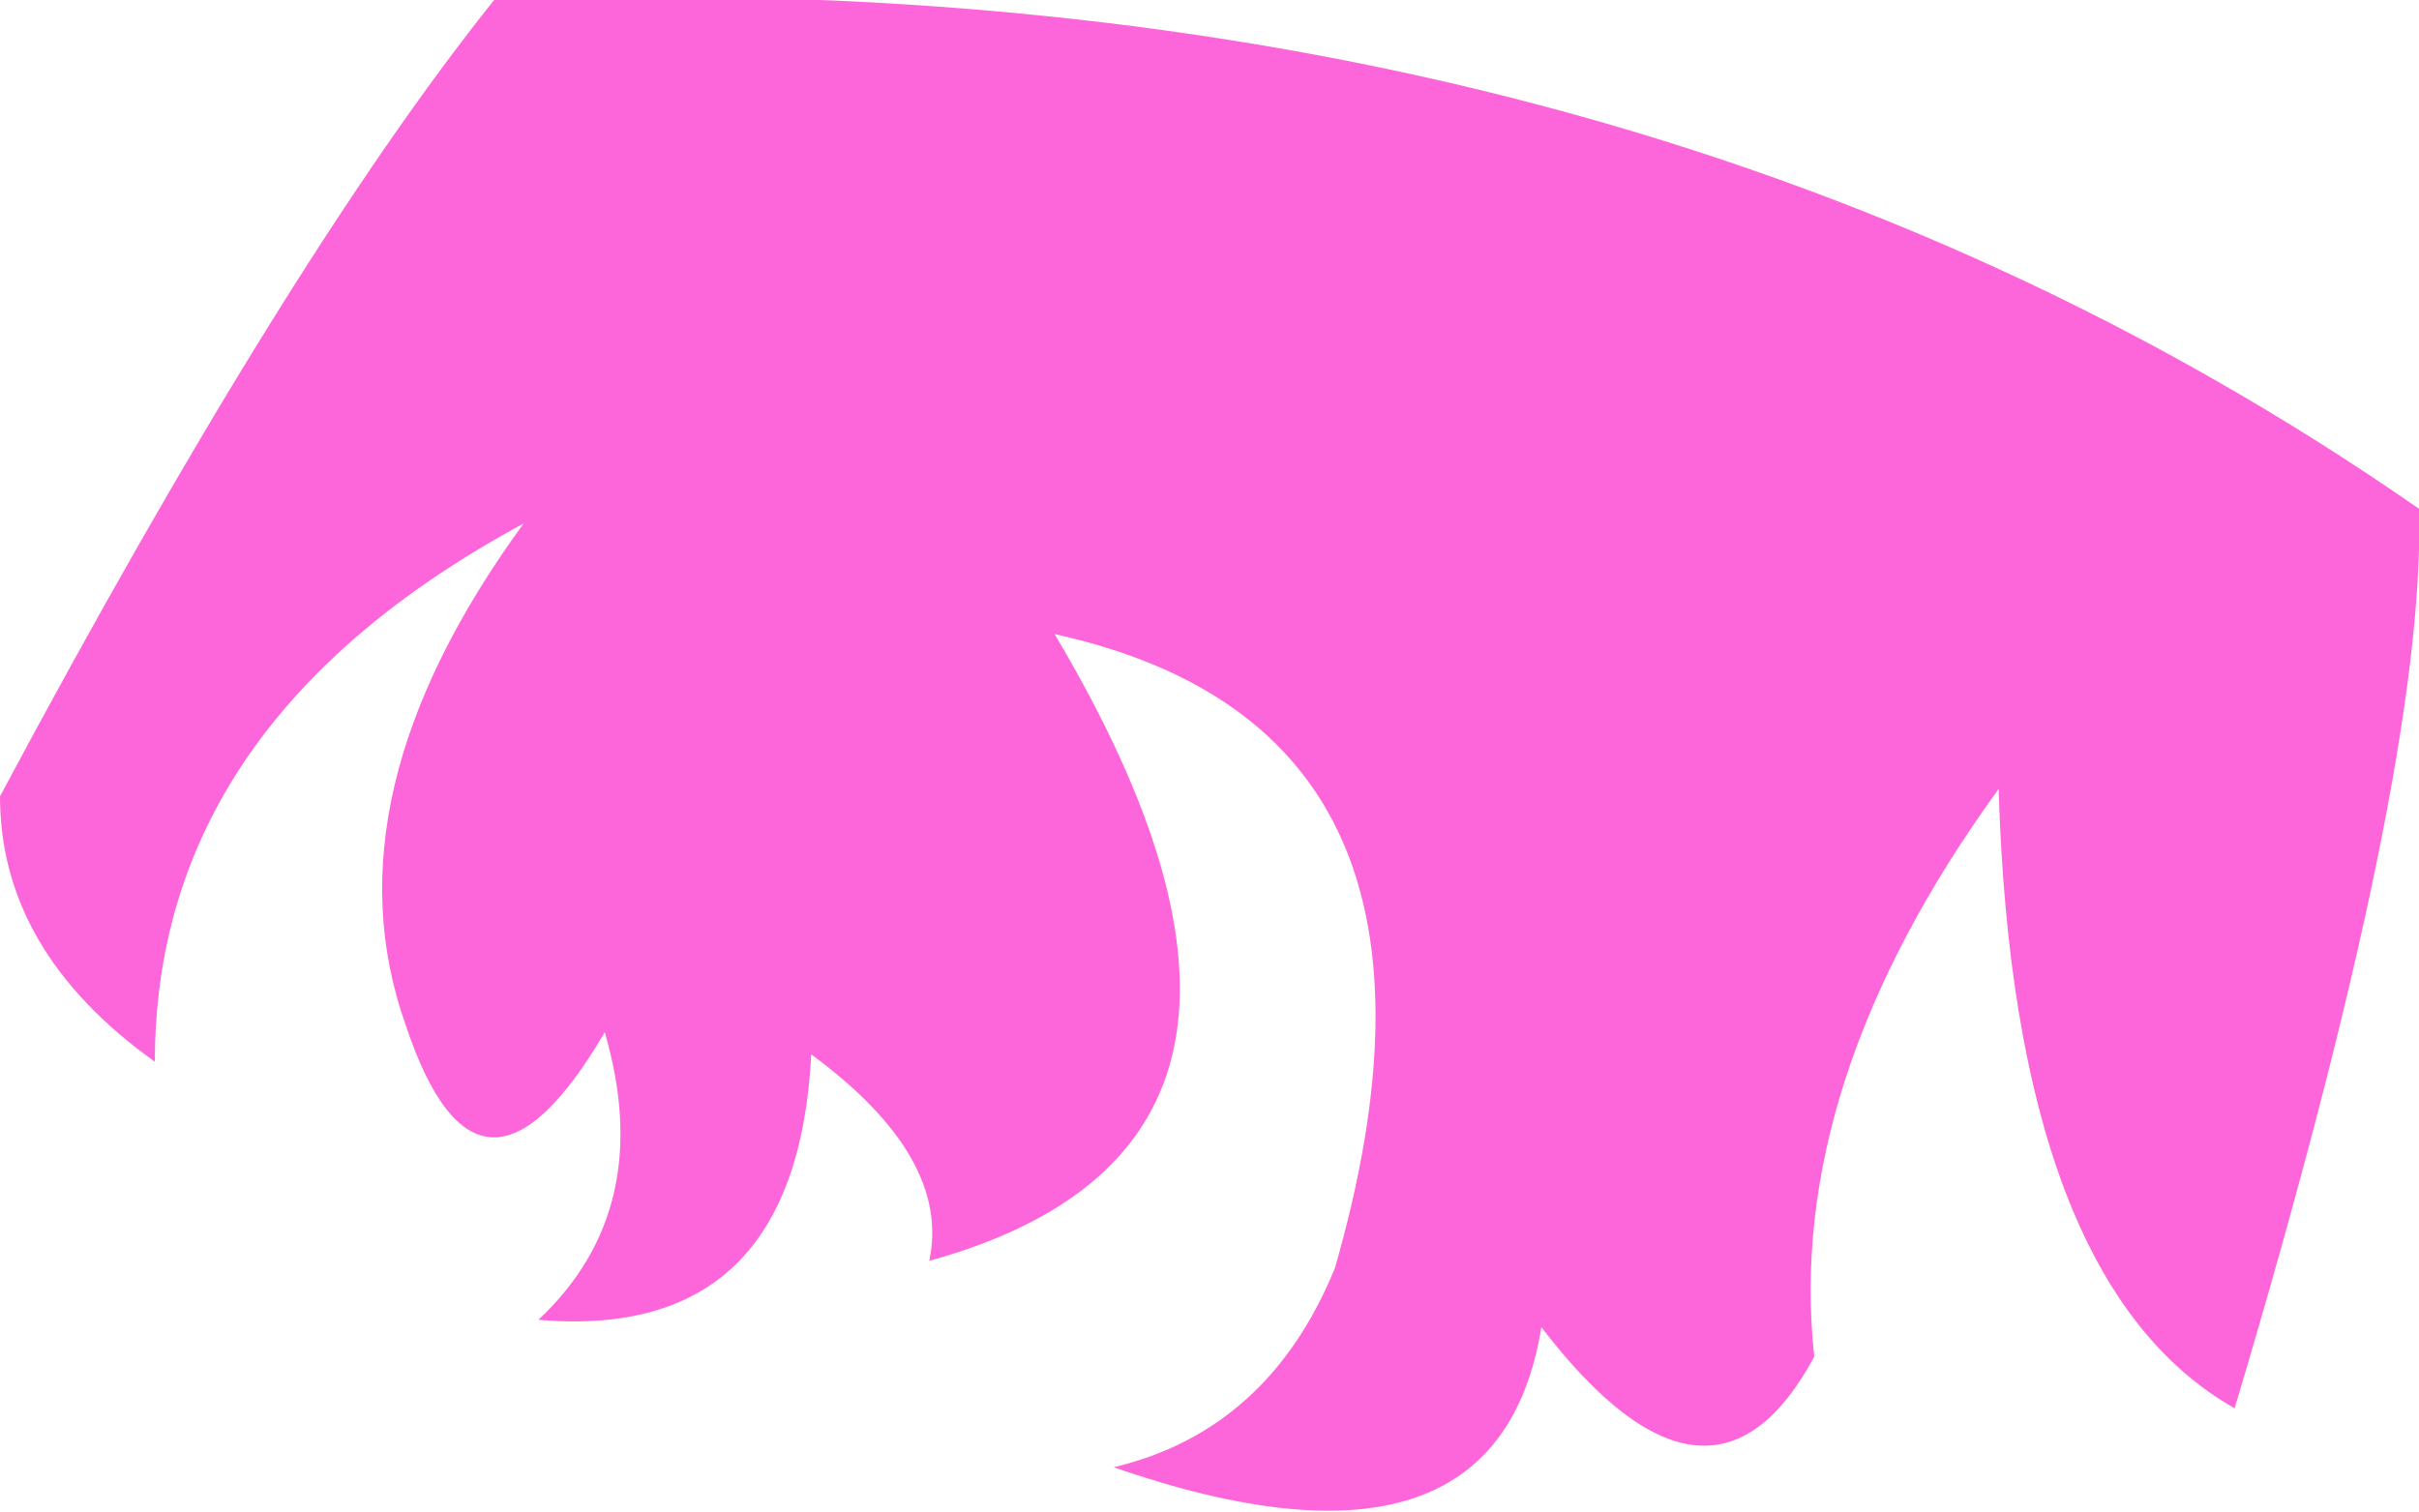 <?xml version="1.0" encoding="UTF-8" standalone="no"?>
<svg xmlns:xlink="http://www.w3.org/1999/xlink" height="10.25px" width="16.4px" xmlns="http://www.w3.org/2000/svg">
  <g transform="matrix(1.0, 0.0, 0.0, 1.0, 8.2, 5.15)">
    <path d="M-8.2 0.25 Q-6.25 -3.4 -4.85 -5.15 2.8 -5.45 8.2 -1.7 8.25 0.05 6.95 4.4 5.45 3.55 5.35 0.2 3.9 2.2 4.1 4.05 3.4 5.35 2.25 3.85 1.95 5.7 -0.65 4.8 0.4 4.55 0.85 3.45 1.9 -0.2 -1.05 -0.85 1.0 2.6 -1.9 3.4 -1.75 2.7 -2.7 2.0 -2.8 3.95 -4.55 3.8 -3.75 3.05 -4.1 1.85 -4.95 3.3 -5.45 1.8 -6.0 0.25 -4.65 -1.6 -7.15 -0.25 -7.15 2.05 -8.2 1.3 -8.2 0.25" fill="#fd66da" fill-rule="evenodd" stroke="none"/>
  </g>
</svg>
